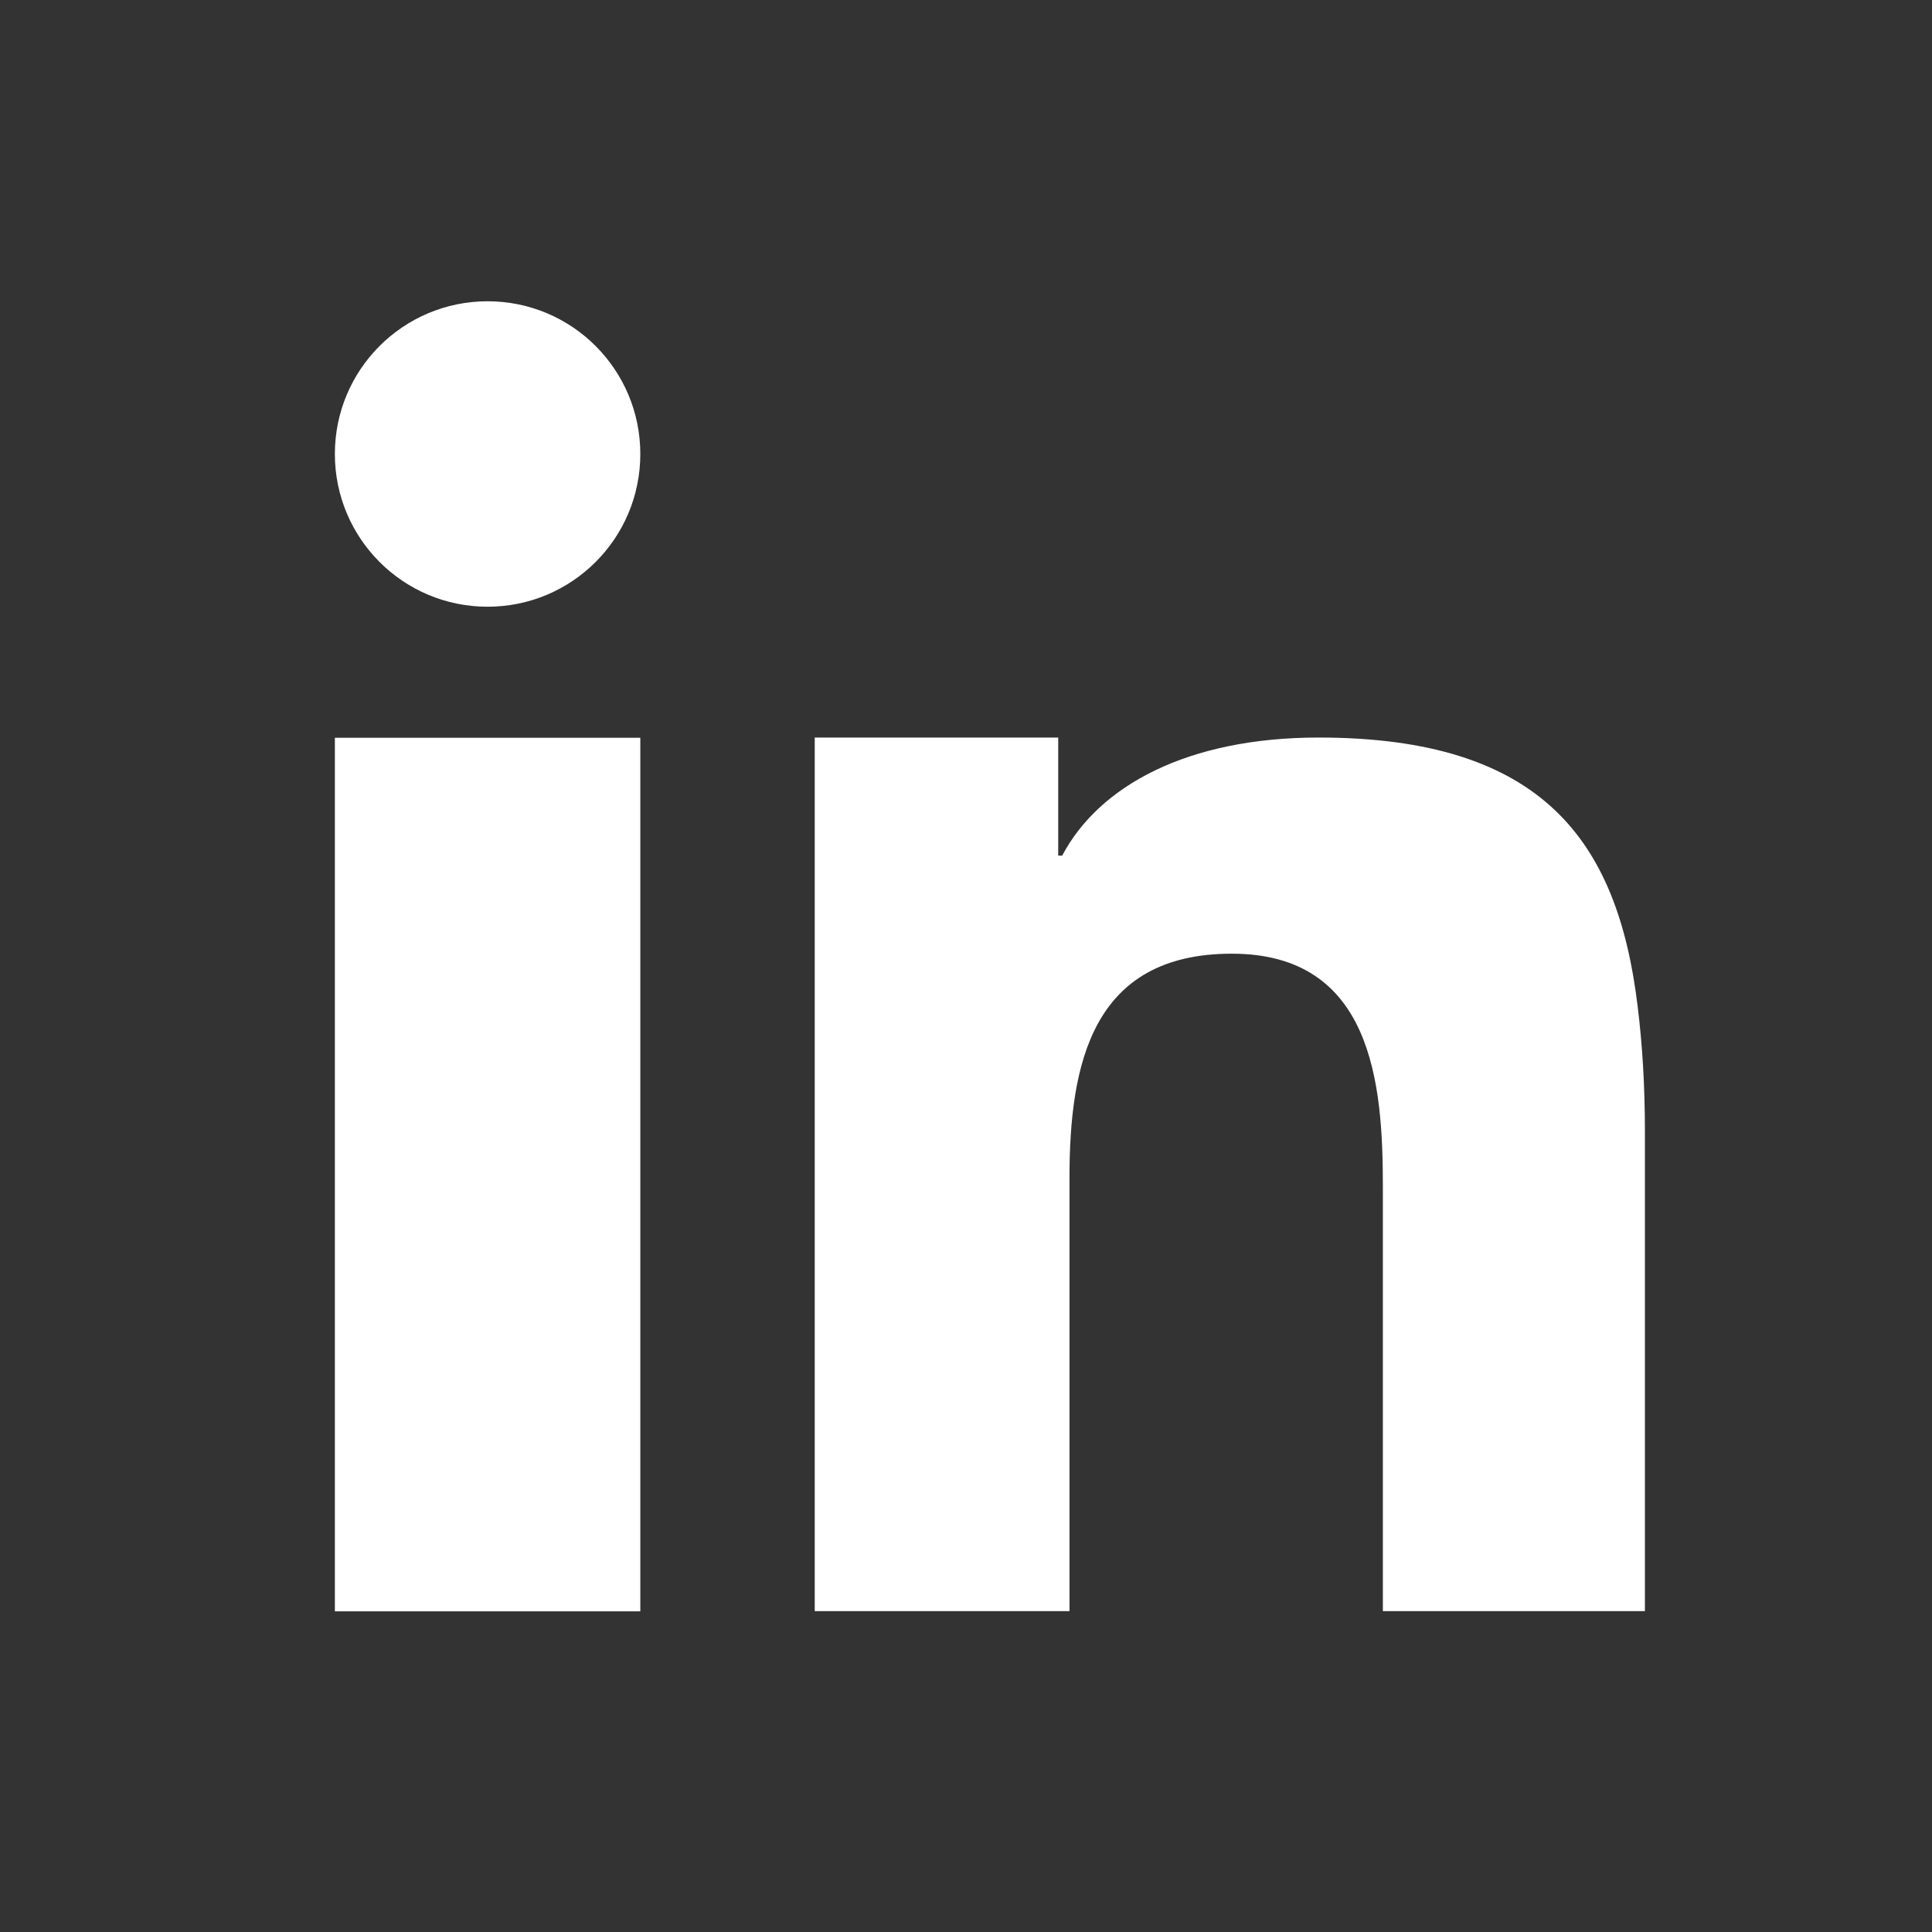 <?xml version="1.0" encoding="UTF-8" standalone="no"?>
<!-- Created with Inkscape (http://www.inkscape.org/) -->

<svg
   xmlns:dc="http://purl.org/dc/elements/1.1/"
   xmlns:cc="http://creativecommons.org/ns#"
   xmlns:rdf="http://www.w3.org/1999/02/22-rdf-syntax-ns#"
   xmlns:svg="http://www.w3.org/2000/svg"
   xmlns="http://www.w3.org/2000/svg"
   xmlns:sodipodi="http://sodipodi.sourceforge.net/DTD/sodipodi-0.dtd"
   xmlns:inkscape="http://www.inkscape.org/namespaces/inkscape"
   width="35"
   height="35"
   viewBox="0 0 9.26 9.26"
   version="1.1"
   id="svg334"
   sodipodi:docname="linked-in.svg"
   inkscape:version="0.92.4 5da689c313, 2019-01-14">
  <rect x="0" y="0" width="9.26" height="9.26" fill="#333333" stroke="none"/>
  <defs
     id="defs328" />
  <sodipodi:namedview
     id="base"
     pagecolor="#ffffff"
     bordercolor="#666666"
     borderopacity="1.0"
     inkscape:pageopacity="0.0"
     inkscape:pageshadow="2"
     inkscape:zoom="3.959798"
     inkscape:cx="29.70299"
     inkscape:cy="37.966543"
     inkscape:document-units="mm"
     inkscape:current-layer="layer1"
     showgrid="false"
     inkscape:window-width="1366"
     inkscape:window-height="712"
     inkscape:window-x="0"
     inkscape:window-y="28"
     inkscape:window-maximized="1"
     fit-margin-top="0"
     fit-margin-left="0"
     fit-margin-right="0"
     fit-margin-bottom="0"
     units="px" />
  <g
     inkscape:label="Layer 1"
     inkscape:groupmode="layer"
     id="layer1"
     transform="translate(-57.921,-14.424)">
    <path
       inkscape:connector-curvature="0"
       id="path102"
       style="fill:#ffffff;fill-opacity:1;fill-rule:evenodd;stroke:none;stroke-width:0.014"
       d="m 60.258,15.868 c -0.404,0 -0.732,0.327 -0.732,0.732 0,0.404 0.327,0.732 0.732,0.732 0.404,0 0.732,-0.327 0.732,-0.732 0,-0.404 -0.327,-0.732 -0.732,-0.732 z m 5.512,3.378 c -0.096,-0.794 -0.458,-1.287 -1.529,-1.287 -0.628,0 -1.052,0.231 -1.229,0.566 h -0.019 v -0.566 h -1.167 v 0.805 3.382 H 63.047 V 20.07 c 0,-0.547 0.108,-1.075 0.778,-1.075 0.674,0 0.724,0.624 0.724,1.113 v 2.038 h 1.256 v -2.299 c 0,-0.216 -0.012,-0.416 -0.035,-0.601 z m -6.244,-0.173 v 3.074 h 1.464 v -4.187 h -1.464 v 1.113" />
  </g>
</svg>

